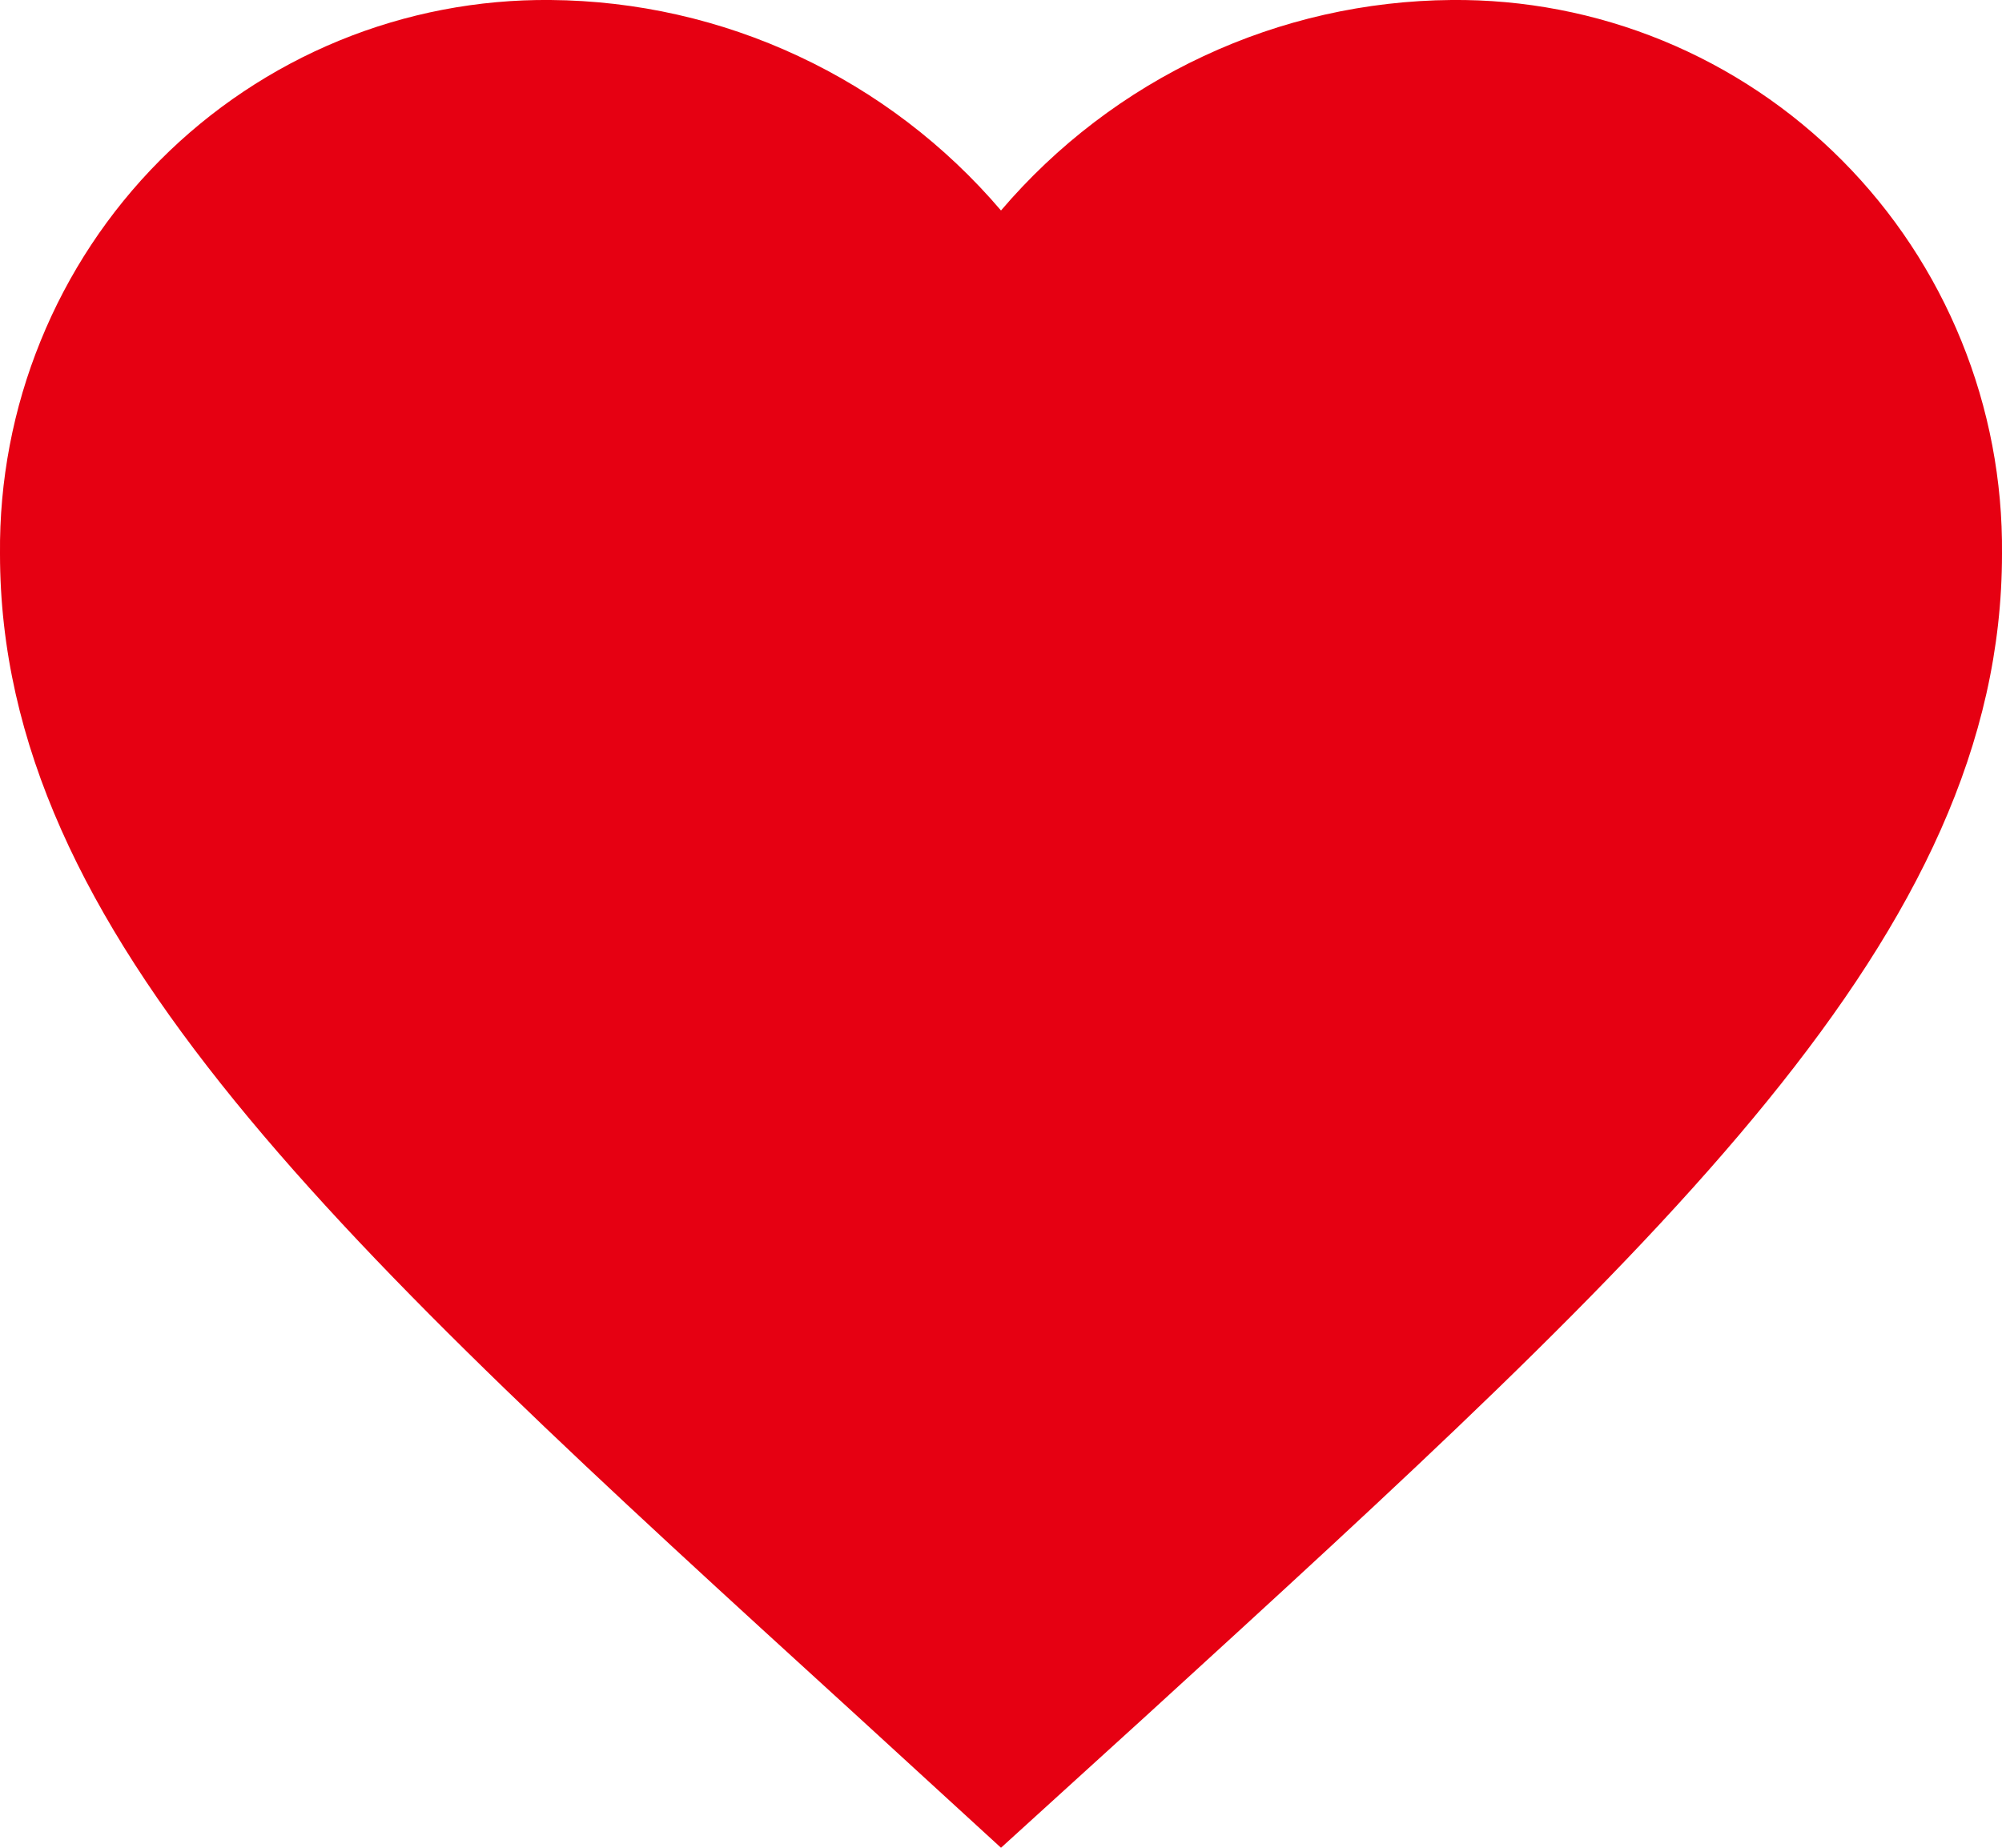 <svg width="26" height="24" viewBox="0 0 26 24" fill="none" xmlns="http://www.w3.org/2000/svg">
<path d="M13 24L11.115 22.273C4.42 16.166 0 12.138 0 7.194C-0.009 6.246 0.17 5.306 0.527 4.429C0.883 3.552 1.409 2.755 2.075 2.085C2.741 1.415 3.533 0.886 4.404 0.528C5.276 0.17 6.209 -0.009 7.15 0C8.263 0.009 9.36 0.257 10.369 0.729C11.378 1.2 12.275 1.884 13 2.734C13.725 1.884 14.622 1.2 15.631 0.729C16.64 0.257 17.738 0.009 18.85 0C19.791 -0.009 20.724 0.17 21.596 0.528C22.467 0.886 23.259 1.415 23.925 2.085C24.591 2.755 25.117 3.552 25.473 4.429C25.83 5.306 26.009 6.246 26 7.194C26 12.138 21.58 16.166 14.885 22.286L13 24Z" fill="#E60012"/>
</svg>
